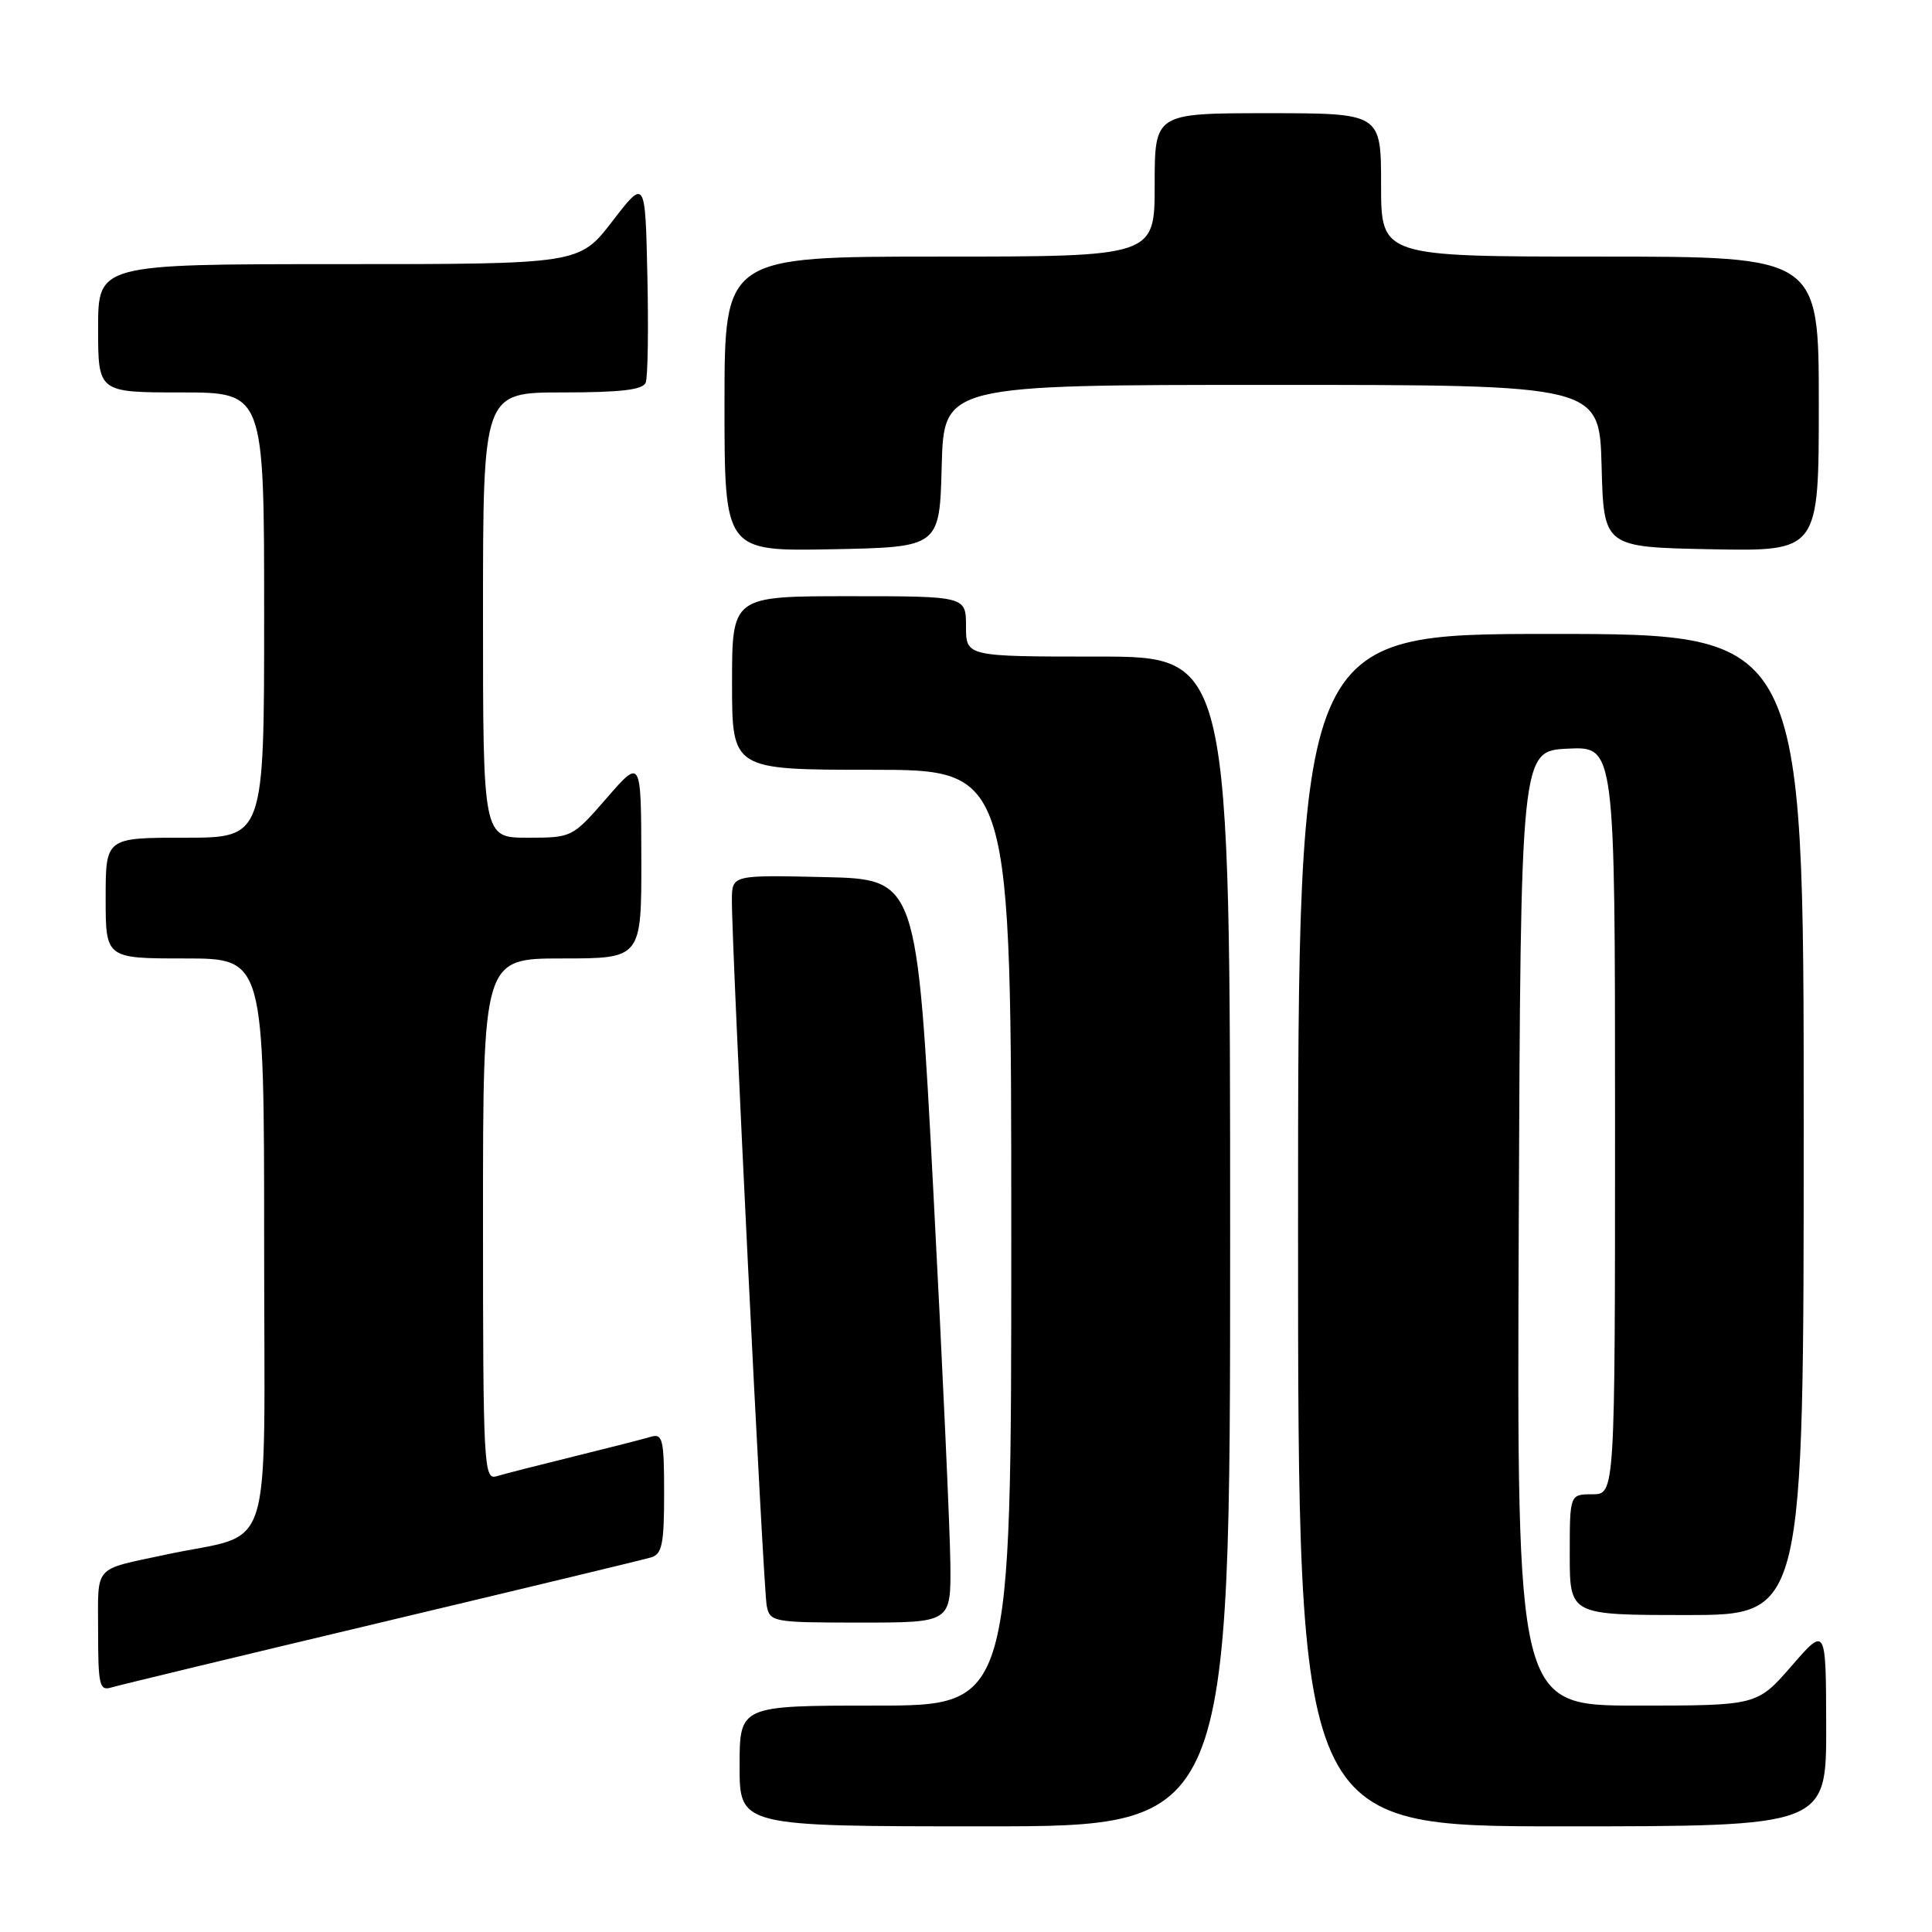 <?xml version="1.0" encoding="UTF-8" standalone="no"?>
<!DOCTYPE svg PUBLIC "-//W3C//DTD SVG 1.1//EN" "http://www.w3.org/Graphics/SVG/1.1/DTD/svg11.dtd" >
<svg xmlns="http://www.w3.org/2000/svg" xmlns:xlink="http://www.w3.org/1999/xlink" version="1.1" viewBox="0 0 256 256">
 <g >
 <path fill="currentColor"
d=" M 163.00 164.50 C 163.00 87.00 163.00 87.00 145.50 87.00 C 128.00 87.00 128.00 87.00 128.00 83.00 C 128.00 79.00 128.00 79.00 112.50 79.00 C 97.00 79.00 97.00 79.00 97.00 90.50 C 97.00 102.00 97.00 102.00 115.50 102.00 C 134.00 102.00 134.00 102.00 134.00 164.00 C 134.00 226.00 134.00 226.00 116.00 226.00 C 98.00 226.00 98.00 226.00 98.00 234.00 C 98.00 242.00 98.00 242.00 130.50 242.00 C 163.00 242.00 163.00 242.00 163.00 164.50 Z  M 241.98 228.75 C 241.95 215.50 241.95 215.50 237.39 220.75 C 232.82 226.00 232.82 226.00 216.90 226.00 C 200.99 226.00 200.99 226.00 201.24 162.75 C 201.50 99.50 201.50 99.50 207.75 99.20 C 214.00 98.90 214.00 98.90 214.00 148.45 C 214.00 198.00 214.00 198.00 211.00 198.00 C 208.00 198.00 208.00 198.00 208.00 206.00 C 208.00 214.00 208.00 214.00 223.50 214.00 C 239.00 214.00 239.00 214.00 239.00 149.00 C 239.00 84.00 239.00 84.00 205.50 84.00 C 172.00 84.00 172.00 84.00 172.00 163.00 C 172.00 242.00 172.00 242.00 207.00 242.00 C 242.00 242.00 242.00 242.00 241.98 228.75 Z  M 50.50 214.98 C 69.20 210.53 85.29 206.66 86.25 206.37 C 87.73 205.94 88.00 204.62 88.00 197.87 C 88.00 190.72 87.81 189.92 86.25 190.38 C 85.29 190.67 80.67 191.85 76.00 193.00 C 71.33 194.15 66.71 195.33 65.75 195.62 C 64.11 196.10 64.00 194.02 64.00 161.57 C 64.00 127.00 64.00 127.00 74.50 127.00 C 85.00 127.00 85.00 127.00 84.98 113.75 C 84.95 100.50 84.95 100.50 80.39 105.75 C 75.84 110.98 75.79 111.00 69.91 111.00 C 64.00 111.00 64.00 111.00 64.00 81.50 C 64.00 52.00 64.00 52.00 74.53 52.00 C 82.26 52.00 85.20 51.65 85.56 50.70 C 85.84 49.98 85.94 43.60 85.78 36.53 C 85.50 23.66 85.50 23.66 81.13 29.33 C 76.76 35.00 76.76 35.00 44.88 35.00 C 13.00 35.00 13.00 35.00 13.00 43.50 C 13.00 52.00 13.00 52.00 24.00 52.00 C 35.00 52.00 35.00 52.00 35.00 81.50 C 35.00 111.00 35.00 111.00 24.50 111.00 C 14.00 111.00 14.00 111.00 14.00 119.00 C 14.00 127.00 14.00 127.00 24.50 127.00 C 35.00 127.00 35.00 127.00 35.00 164.96 C 35.00 207.70 36.53 202.87 22.00 205.99 C 12.23 208.09 13.00 207.23 13.00 216.13 C 13.00 223.29 13.18 224.08 14.75 223.60 C 15.71 223.31 31.80 219.43 50.50 214.98 Z  M 125.93 207.25 C 125.89 202.99 124.88 180.82 123.68 158.00 C 121.50 116.50 121.50 116.50 109.25 116.22 C 97.00 115.94 97.00 115.94 96.98 119.22 C 96.93 125.19 101.14 210.46 101.59 212.75 C 102.02 214.93 102.39 215.00 114.02 215.00 C 126.00 215.00 126.00 215.00 125.93 207.25 Z  M 124.78 61.75 C 125.07 51.00 125.07 51.00 168.50 51.00 C 211.93 51.00 211.93 51.00 212.22 61.75 C 212.50 72.50 212.50 72.50 226.75 72.78 C 241.00 73.05 241.00 73.05 241.00 53.53 C 241.00 34.00 241.00 34.00 212.00 34.00 C 183.00 34.00 183.00 34.00 183.00 24.50 C 183.00 15.00 183.00 15.00 168.00 15.00 C 153.00 15.00 153.00 15.00 153.00 24.50 C 153.00 34.00 153.00 34.00 124.50 34.00 C 96.00 34.00 96.00 34.00 96.00 53.53 C 96.00 73.05 96.00 73.05 110.25 72.78 C 124.50 72.50 124.50 72.50 124.78 61.75 Z "/>
</g>
</svg>